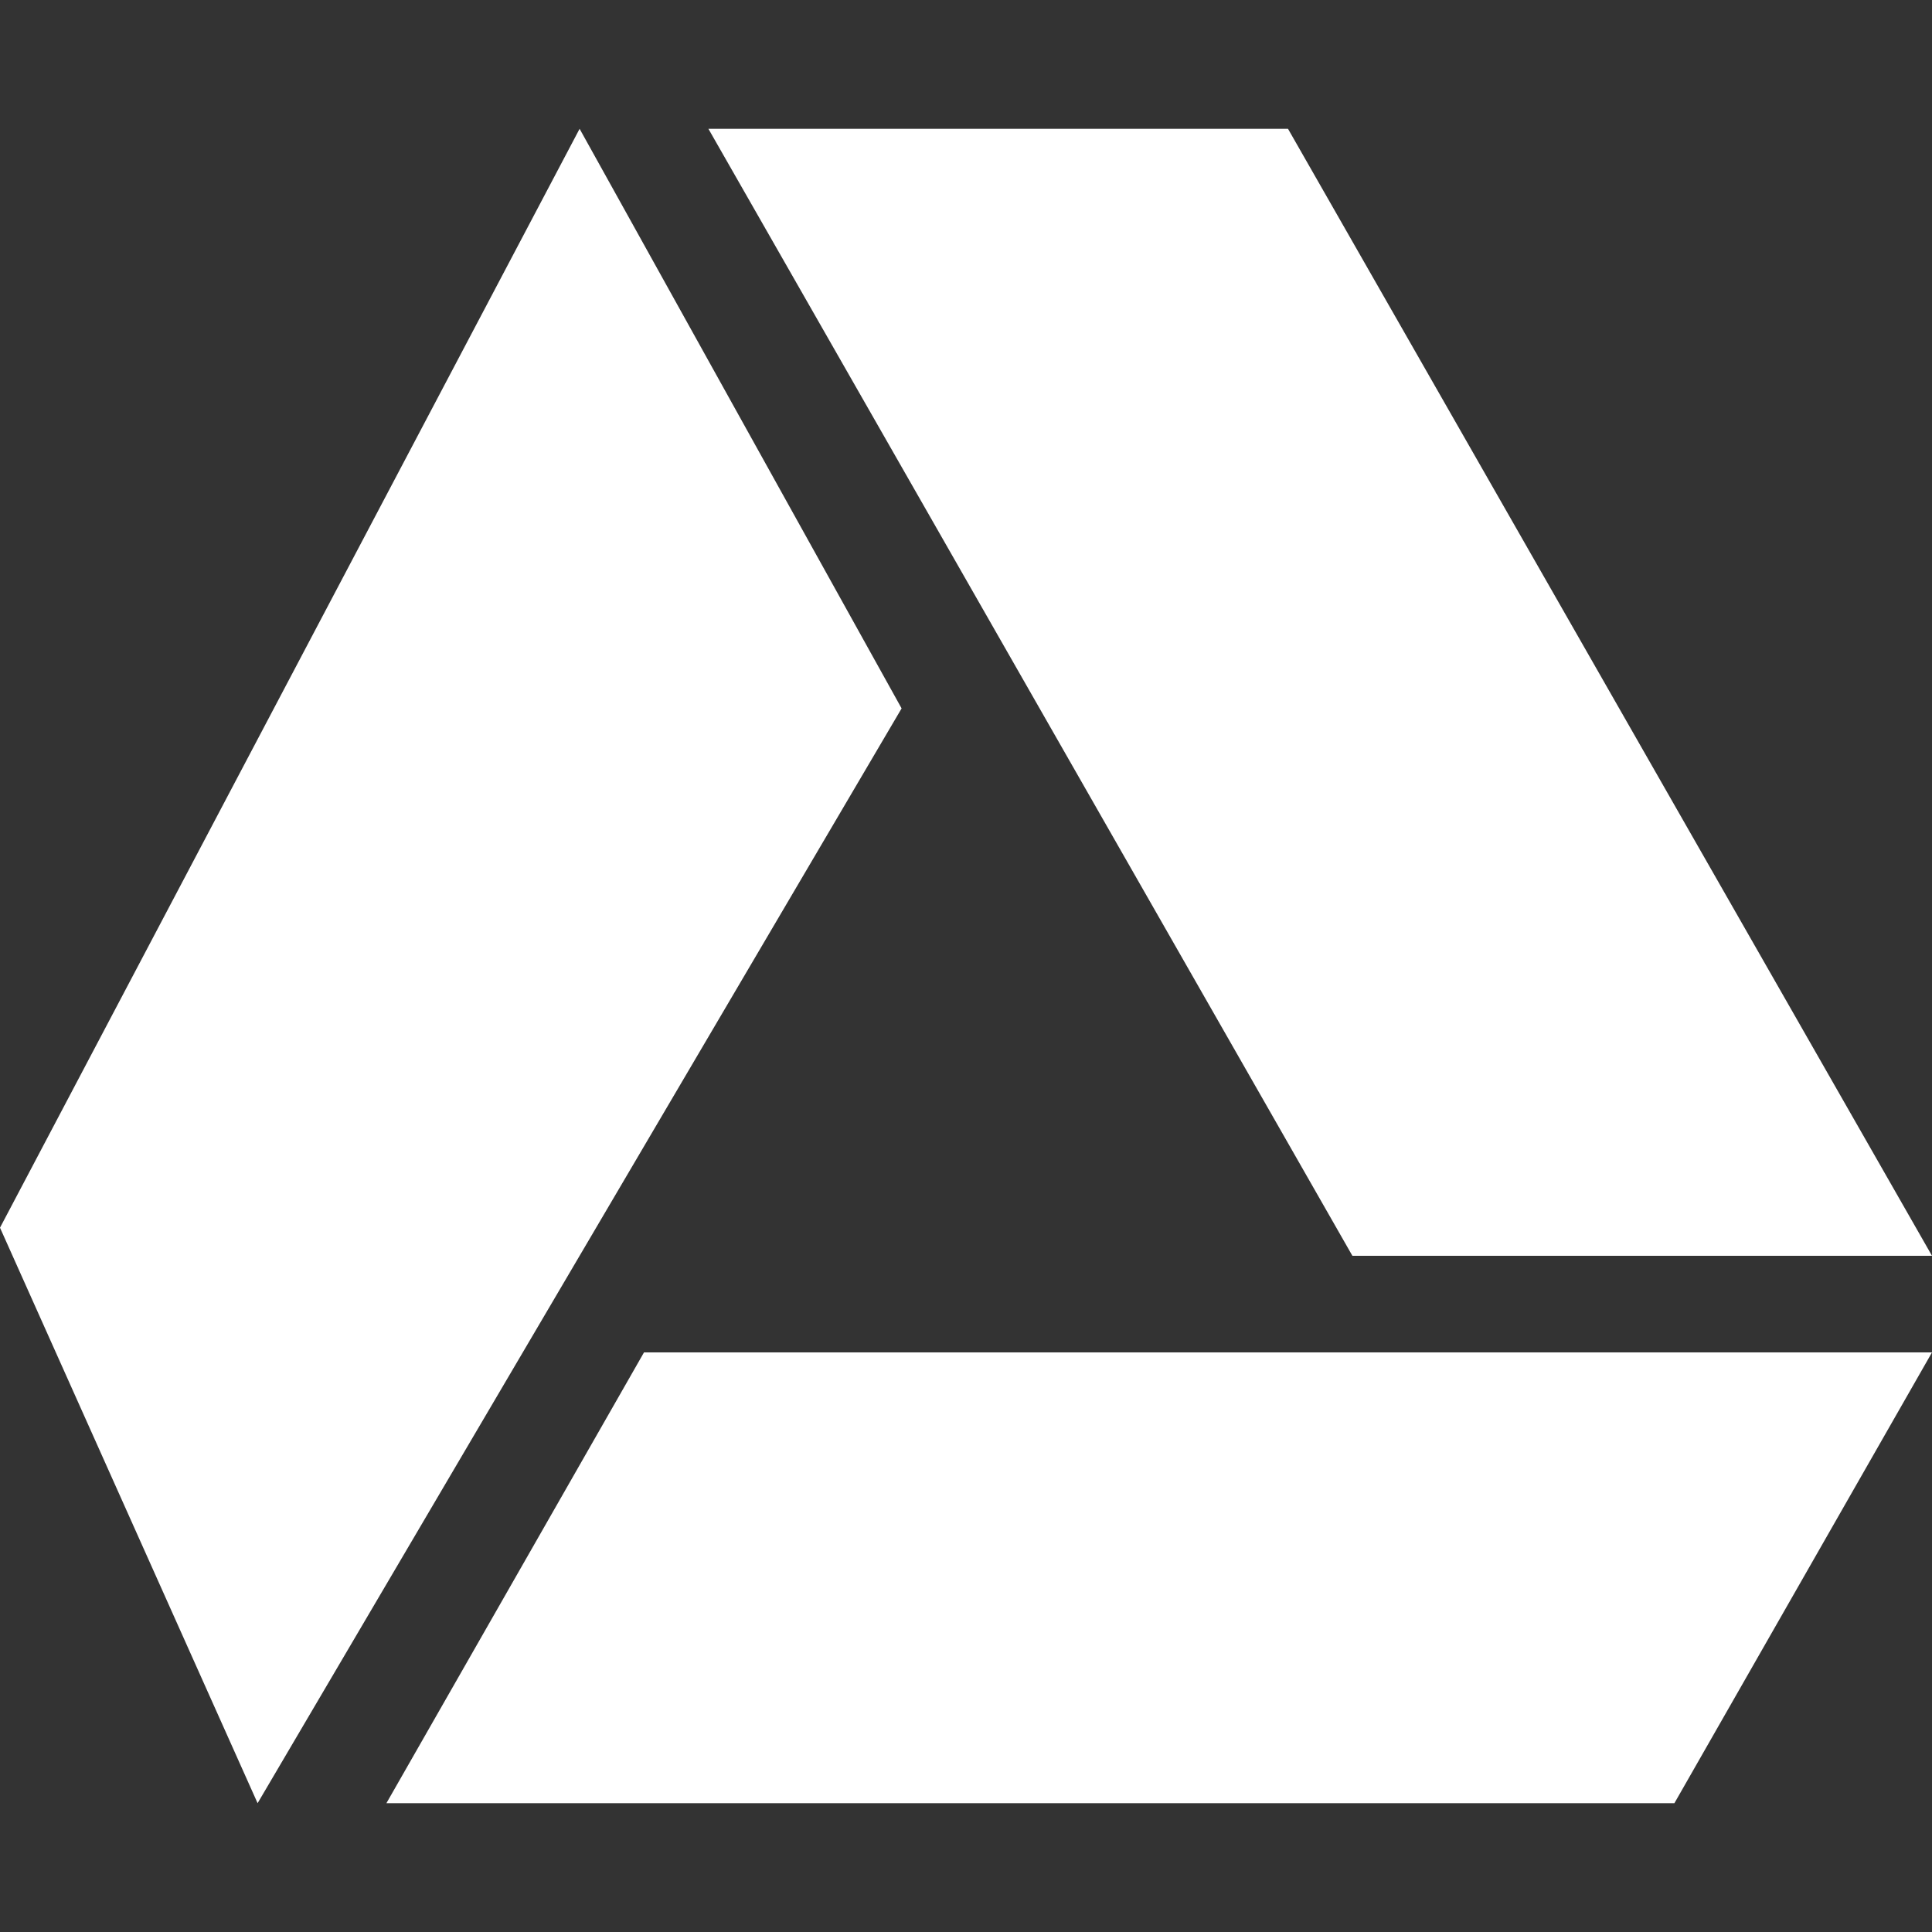 <svg width="24" height="24" viewBox="0 0 24 24" fill="none" xmlns="http://www.w3.org/2000/svg">
<rect x="0" y="0" width="24" height="24" fill="#333333" stroke="none"/>
<g clip-path="url(#clip0)">
<path d="M4.8 22.4H20.8L24 16.8H8L4.8 22.4Z" fill="white"/>
<path d="M24 15.6L16 1.6H8.8L16.8 15.6H24Z" fill="white"/>
<path d="M7.2 1.6L0 15.251L3.2 22.4L11.2 8.8L7.2 1.6Z" fill="white"/>
</g>
<defs>
<clipPath id="clip0">
<rect width="24" height="24" fill="white"/>
</clipPath>
</defs>
</svg>
